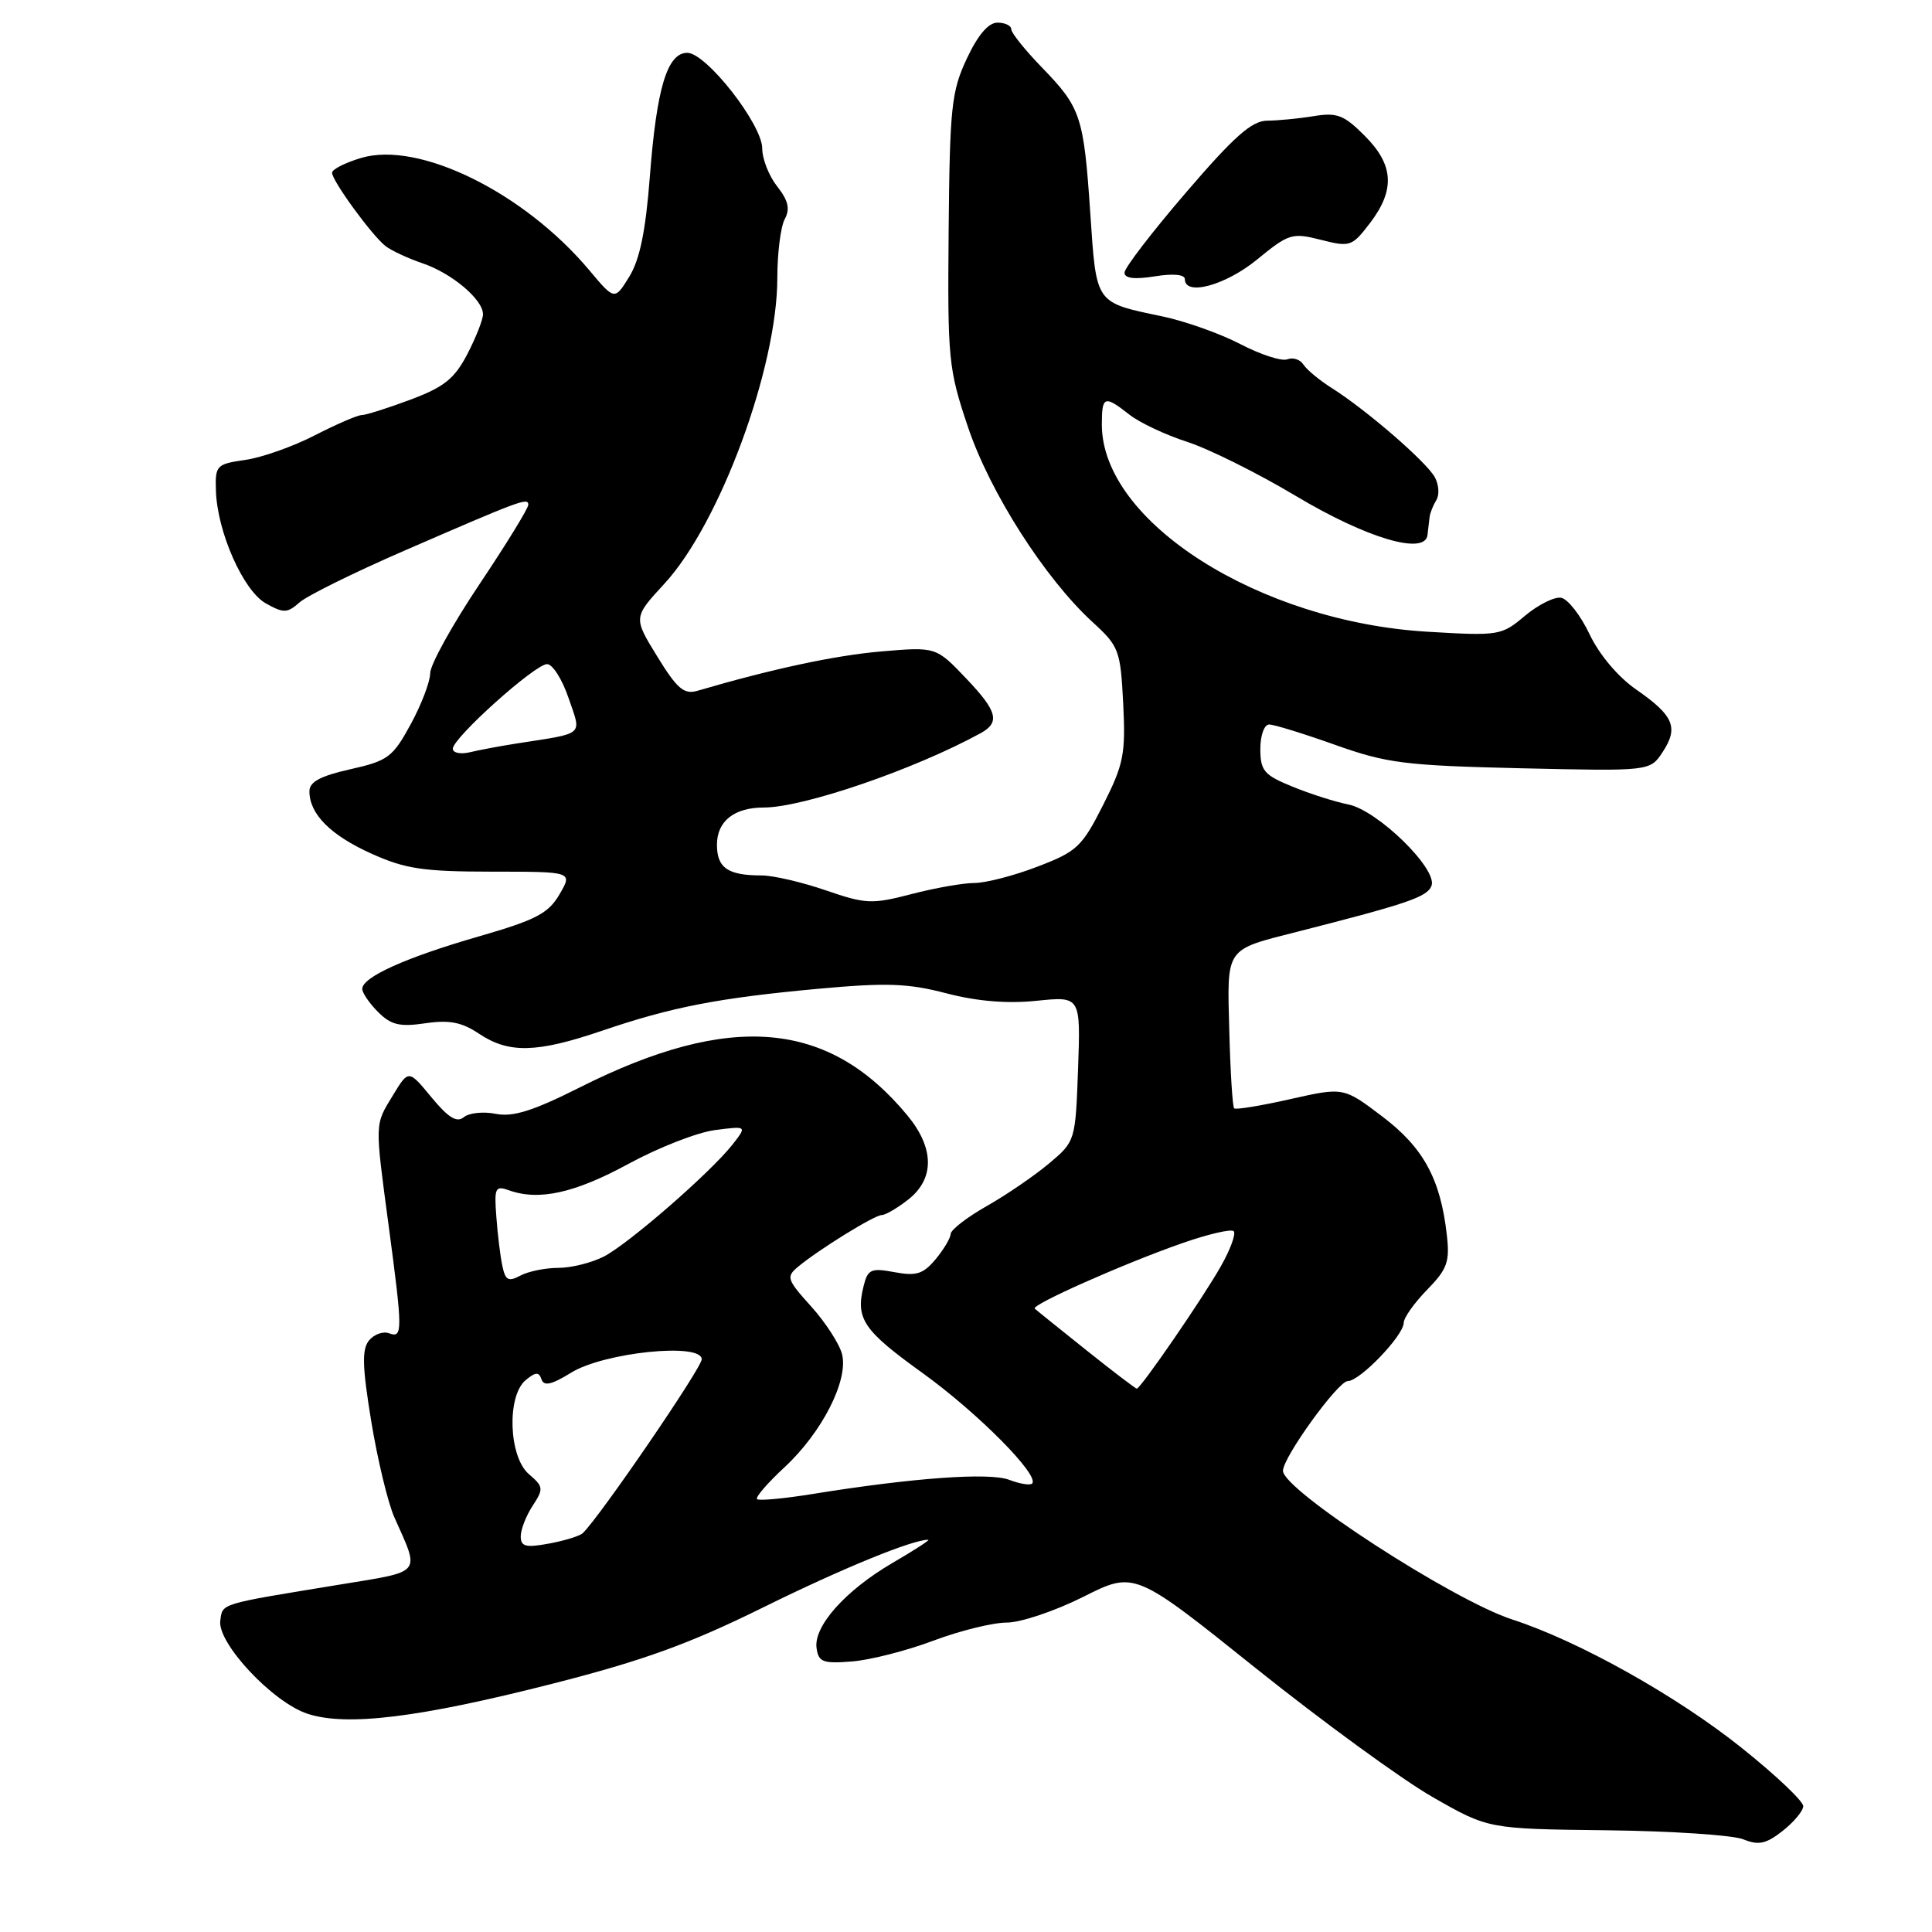 <?xml version="1.0" encoding="UTF-8" standalone="no"?>
<!DOCTYPE svg PUBLIC "-//W3C//DTD SVG 1.1//EN" "http://www.w3.org/Graphics/SVG/1.1/DTD/svg11.dtd" >
<svg xmlns="http://www.w3.org/2000/svg" xmlns:xlink="http://www.w3.org/1999/xlink" version="1.1" viewBox="0 0 256 256">
 <g >
 <path fill="currentColor"
d=" M 238.94 239.34 C 238.98 238.70 235.29 235.20 230.75 231.58 C 222.16 224.71 209.17 217.44 200.38 214.59 C 192.49 212.03 170.00 197.44 170.00 194.89 C 170.00 193.10 177.30 183.00 178.59 183.00 C 180.20 183.00 185.99 176.96 186.00 175.28 C 186.00 174.62 187.39 172.65 189.09 170.91 C 191.78 168.16 192.12 167.20 191.71 163.62 C 190.87 156.21 188.61 152.06 183.16 147.94 C 178.03 144.05 178.03 144.05 170.97 145.64 C 167.08 146.52 163.73 147.07 163.53 146.86 C 163.32 146.65 163.03 142.06 162.89 136.67 C 162.59 125.41 162.24 125.92 171.98 123.44 C 186.51 119.74 189.12 118.85 189.68 117.38 C 190.53 115.17 182.54 107.36 178.64 106.59 C 176.91 106.25 173.59 105.19 171.25 104.23 C 167.49 102.70 167.01 102.13 167.00 99.25 C 167.00 97.43 167.52 96.00 168.17 96.00 C 168.82 96.00 172.76 97.22 176.92 98.70 C 183.78 101.14 186.13 101.44 201.57 101.80 C 218.64 102.19 218.64 102.19 220.31 99.65 C 222.45 96.39 221.78 94.82 216.81 91.37 C 214.40 89.70 211.92 86.76 210.63 84.05 C 209.45 81.56 207.76 79.38 206.87 79.21 C 205.99 79.04 203.83 80.12 202.07 81.59 C 198.96 84.22 198.63 84.27 189.19 83.71 C 166.85 82.40 145.99 69.13 146.00 56.25 C 146.00 52.46 146.34 52.34 149.65 54.94 C 151.00 56.00 154.45 57.63 157.31 58.55 C 160.16 59.47 166.62 62.68 171.66 65.69 C 181.09 71.33 188.85 73.63 189.15 70.88 C 189.24 70.12 189.36 69.05 189.43 68.50 C 189.50 67.95 189.90 66.95 190.32 66.27 C 190.75 65.59 190.66 64.24 190.13 63.25 C 189.06 61.25 181.10 54.35 176.50 51.44 C 174.85 50.40 173.15 48.99 172.72 48.32 C 172.30 47.64 171.33 47.32 170.58 47.61 C 169.83 47.90 167.03 46.99 164.36 45.60 C 161.69 44.21 157.03 42.55 154.00 41.92 C 145.05 40.04 145.29 40.37 144.47 28.27 C 143.60 15.38 143.23 14.27 138.04 8.92 C 135.82 6.63 134.00 4.36 134.00 3.88 C 134.00 3.40 133.18 3.00 132.17 3.00 C 130.97 3.00 129.58 4.63 128.10 7.78 C 126.07 12.12 125.85 14.21 125.70 30.53 C 125.55 47.66 125.67 48.88 128.26 56.58 C 131.17 65.24 138.46 76.65 144.77 82.43 C 148.28 85.64 148.47 86.15 148.83 93.23 C 149.16 99.92 148.90 101.26 146.17 106.66 C 143.37 112.21 142.70 112.84 137.48 114.83 C 134.37 116.03 130.61 117.00 129.12 117.00 C 127.64 117.00 123.88 117.66 120.78 118.47 C 115.54 119.83 114.72 119.80 109.41 117.97 C 106.26 116.89 102.44 116.00 100.93 116.00 C 96.44 116.00 95.00 115.01 95.00 111.93 C 95.00 108.81 97.28 107.00 101.22 107.00 C 106.45 107.00 121.18 101.95 129.94 97.15 C 132.54 95.72 132.16 94.25 128.07 89.95 C 124.03 85.70 124.03 85.70 116.76 86.32 C 110.64 86.85 102.39 88.61 92.39 91.54 C 90.64 92.05 89.71 91.26 87.09 86.99 C 83.91 81.82 83.91 81.82 88.04 77.34 C 95.38 69.38 103.00 48.73 103.00 36.82 C 103.00 33.55 103.44 30.05 103.98 29.04 C 104.71 27.68 104.46 26.58 102.98 24.70 C 101.89 23.32 101.00 21.06 101.00 19.68 C 101.00 16.48 93.58 7.00 91.07 7.00 C 88.41 7.00 87.00 11.67 86.10 23.50 C 85.55 30.63 84.77 34.40 83.39 36.65 C 81.44 39.81 81.44 39.81 78.07 35.79 C 69.42 25.49 55.49 18.64 47.85 20.93 C 45.73 21.56 44.00 22.44 44.00 22.89 C 44.00 23.96 49.28 31.20 51.08 32.60 C 51.86 33.21 54.06 34.23 55.96 34.88 C 59.84 36.18 64.00 39.68 64.00 41.64 C 64.00 42.36 63.06 44.73 61.92 46.93 C 60.22 50.19 58.84 51.29 54.38 52.96 C 51.38 54.08 48.48 55.00 47.93 55.00 C 47.38 55.00 44.59 56.21 41.72 57.68 C 38.85 59.16 34.70 60.63 32.50 60.94 C 28.68 61.49 28.50 61.67 28.61 65.01 C 28.78 70.48 32.23 78.27 35.22 79.95 C 37.58 81.27 38.06 81.26 39.68 79.83 C 40.68 78.94 46.90 75.87 53.50 73.00 C 69.08 66.23 70.00 65.89 70.00 66.89 C 70.00 67.36 67.08 72.12 63.50 77.46 C 59.92 82.81 57.00 88.09 57.00 89.21 C 57.00 90.32 55.84 93.36 54.42 95.97 C 52.04 100.34 51.41 100.81 46.42 101.93 C 42.45 102.82 41.00 103.60 41.00 104.85 C 41.00 107.86 43.78 110.66 49.21 113.11 C 53.72 115.14 56.07 115.49 65.20 115.50 C 75.89 115.50 75.89 115.50 74.14 118.50 C 72.66 121.04 71.03 121.89 63.45 124.08 C 53.80 126.86 48.00 129.47 48.00 131.03 C 48.00 131.56 48.94 132.94 50.10 134.10 C 51.81 135.81 52.96 136.09 56.35 135.59 C 59.55 135.12 61.19 135.44 63.50 136.99 C 67.43 139.61 71.13 139.52 79.74 136.59 C 89.01 133.43 95.16 132.24 108.40 131.02 C 117.49 130.19 120.31 130.29 125.40 131.62 C 129.48 132.68 133.44 133.01 137.35 132.61 C 143.19 132.01 143.19 132.01 142.85 141.62 C 142.50 151.20 142.49 151.23 139.00 154.17 C 137.07 155.79 133.36 158.33 130.75 159.81 C 128.14 161.29 125.99 162.95 125.97 163.50 C 125.95 164.05 125.05 165.56 123.97 166.86 C 122.33 168.82 121.41 169.11 118.53 168.57 C 115.43 167.99 114.99 168.18 114.44 170.38 C 113.34 174.75 114.37 176.27 122.24 181.93 C 129.54 187.19 137.81 195.52 136.76 196.58 C 136.49 196.84 135.12 196.62 133.71 196.08 C 131.09 195.08 120.90 195.82 107.62 197.97 C 103.84 198.58 100.55 198.88 100.31 198.64 C 100.07 198.40 101.69 196.52 103.91 194.46 C 108.91 189.84 112.44 182.91 111.58 179.45 C 111.23 178.07 109.39 175.23 107.49 173.12 C 104.26 169.54 104.14 169.19 105.76 167.84 C 108.55 165.53 115.88 161.00 116.84 161.00 C 117.33 161.00 118.92 160.07 120.37 158.93 C 123.85 156.18 123.81 152.14 120.26 147.83 C 109.82 135.18 96.80 134.05 76.88 144.06 C 70.62 147.21 67.97 148.04 65.69 147.59 C 64.06 147.26 62.15 147.46 61.46 148.03 C 60.53 148.80 59.41 148.11 57.17 145.40 C 54.14 141.72 54.14 141.72 52.08 145.11 C 49.63 149.12 49.65 148.56 51.51 162.50 C 53.36 176.35 53.37 177.36 51.57 176.67 C 50.79 176.37 49.59 176.79 48.91 177.60 C 47.94 178.78 47.99 180.98 49.19 188.33 C 50.03 193.42 51.40 199.13 52.25 201.04 C 55.66 208.71 56.12 208.14 45.00 209.97 C 28.92 212.60 29.52 212.42 29.19 214.73 C 28.76 217.69 36.11 225.55 40.74 227.08 C 45.92 228.79 55.58 227.60 73.29 223.08 C 85.21 220.04 91.34 217.82 101.04 213.03 C 111.54 207.84 120.96 203.99 123.00 204.03 C 123.28 204.04 121.15 205.41 118.29 207.08 C 112.03 210.73 107.78 215.49 108.20 218.39 C 108.46 220.24 109.05 220.46 112.90 220.15 C 115.32 219.96 120.16 218.72 123.67 217.40 C 127.18 216.08 131.56 215.00 133.40 215.00 C 135.25 215.00 139.81 213.46 143.54 211.59 C 150.33 208.17 150.33 208.17 166.39 221.04 C 175.23 228.11 185.77 235.80 189.83 238.12 C 197.20 242.34 197.20 242.34 212.85 242.52 C 221.46 242.62 229.62 243.16 231.00 243.72 C 233.03 244.54 234.01 244.33 236.19 242.62 C 237.68 241.45 238.91 239.98 238.94 239.34 Z  M 166.58 34.38 C 170.77 30.95 171.21 30.81 175.03 31.78 C 178.89 32.76 179.15 32.67 181.53 29.56 C 184.89 25.15 184.69 21.84 180.82 17.98 C 178.08 15.23 177.15 14.88 174.07 15.39 C 172.11 15.71 169.33 15.98 167.91 15.99 C 165.88 16.00 163.54 18.06 157.16 25.50 C 152.67 30.72 149.00 35.50 149.00 36.13 C 149.00 36.88 150.31 37.05 153.00 36.62 C 155.45 36.22 157.00 36.37 157.00 36.99 C 157.00 39.28 162.40 37.81 166.58 34.38 Z  M 69.00 203.58 C 69.00 202.67 69.71 200.85 70.58 199.52 C 72.05 197.27 72.02 196.99 70.08 195.33 C 67.40 193.04 67.13 184.96 69.66 182.87 C 70.98 181.78 71.41 181.76 71.75 182.77 C 72.07 183.72 73.10 183.48 75.69 181.88 C 80.05 179.19 93.01 177.86 92.98 180.12 C 92.96 181.28 79.50 200.96 77.23 203.14 C 76.83 203.53 74.81 204.15 72.75 204.53 C 69.66 205.10 69.00 204.93 69.00 203.58 Z  M 143.91 178.88 C 140.39 176.07 137.32 173.60 137.11 173.40 C 136.57 172.91 148.99 167.40 156.64 164.73 C 160.07 163.53 163.15 162.81 163.47 163.14 C 163.80 163.46 163.04 165.55 161.78 167.77 C 159.40 171.99 151.14 184.00 150.63 184.00 C 150.46 184.00 147.44 181.70 143.91 178.88 Z  M 66.57 167.77 C 66.30 166.52 65.94 163.59 65.77 161.25 C 65.47 157.36 65.62 157.07 67.47 157.73 C 71.43 159.14 76.18 158.08 83.29 154.21 C 87.26 152.05 92.41 150.04 94.75 149.74 C 98.99 149.19 98.99 149.19 97.06 151.66 C 94.13 155.38 83.34 164.77 80.03 166.49 C 78.42 167.32 75.70 168.00 73.98 168.00 C 72.27 168.00 70.01 168.46 68.96 169.02 C 67.37 169.87 66.97 169.66 66.57 167.77 Z  M 60.00 99.21 C 60.00 97.78 70.89 88.00 72.49 88.00 C 73.22 88.00 74.50 90.02 75.34 92.50 C 77.07 97.56 77.61 97.09 68.50 98.51 C 66.30 98.85 63.49 99.38 62.25 99.68 C 61.01 99.97 60.00 99.76 60.00 99.21 Z "/>
</g>
</svg>